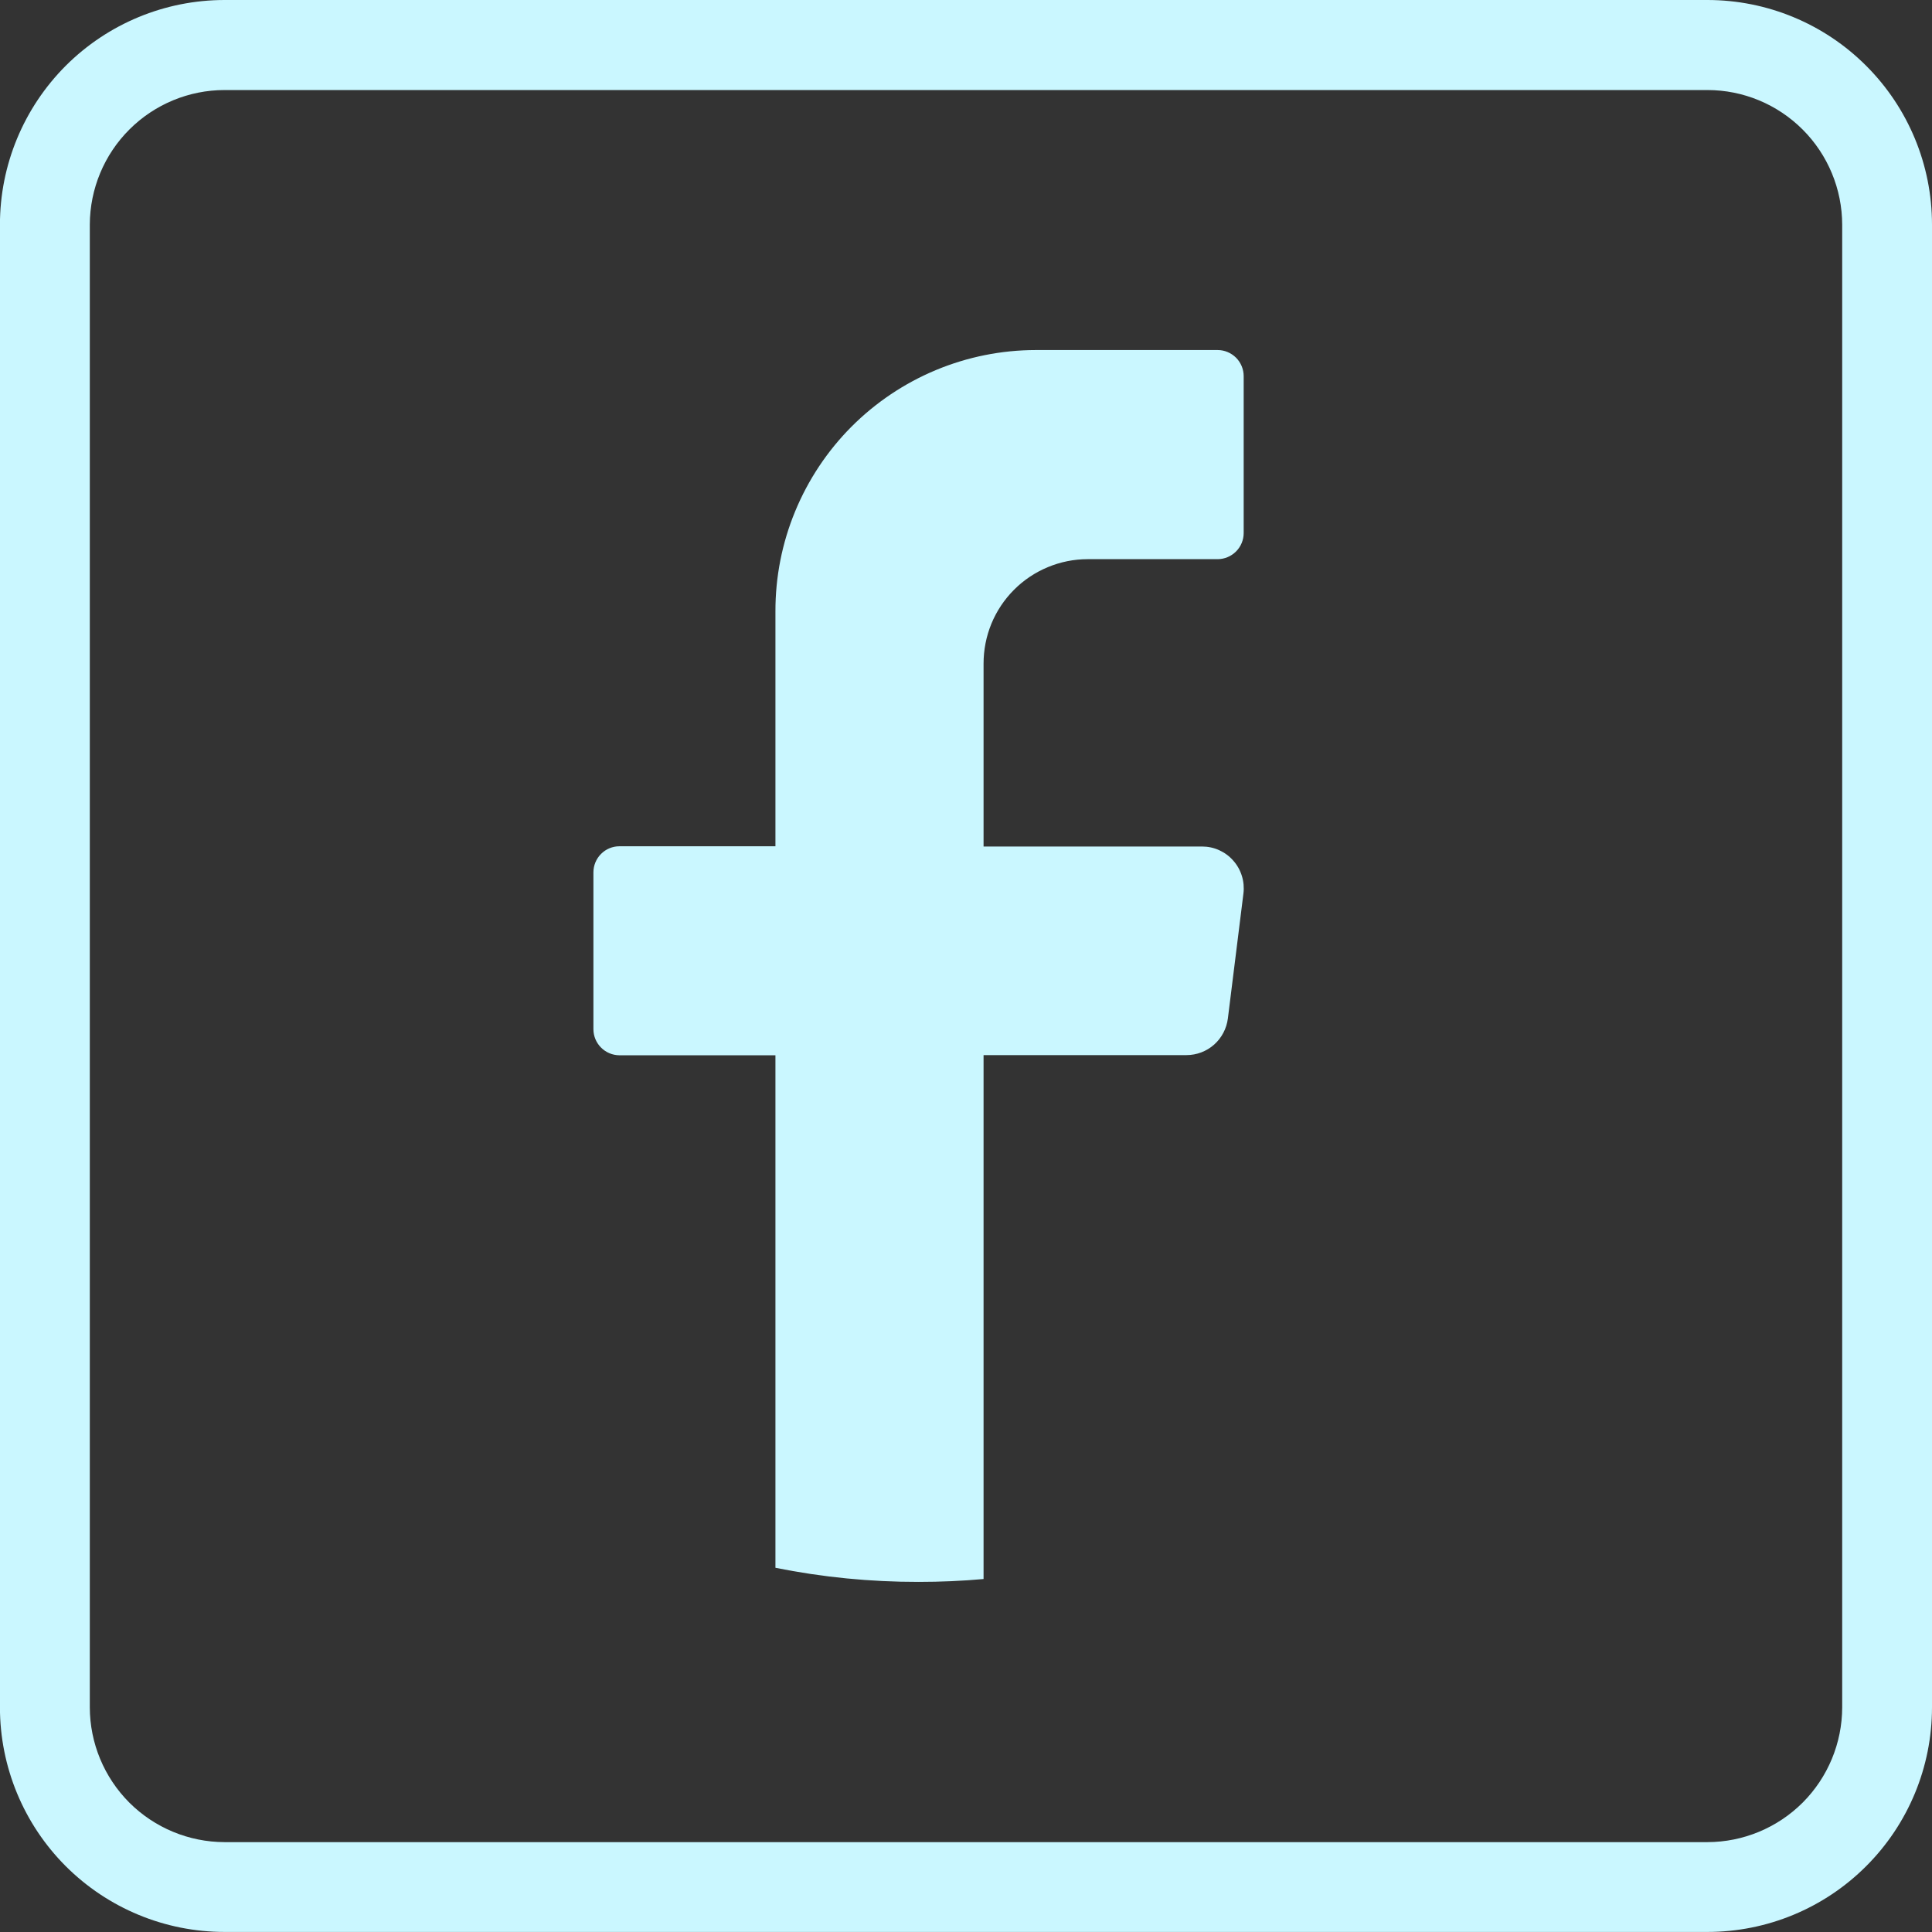 <svg width="33" height="33" viewBox="0 0 33 33" fill="none" xmlns="http://www.w3.org/2000/svg">
<rect x="0" y="0" width="33" height="33" fill="#333333" stroke="none"/>
<g clip-path="url(#clip0_79_277)">
<path d="M21.239 15.259L20.973 17.396C20.951 17.569 20.868 17.727 20.738 17.843C20.608 17.958 20.44 18.022 20.266 18.022H16.8V26.971C16.435 27.004 16.065 27.02 15.69 27.02C14.869 27.021 14.05 26.941 13.245 26.779V18.025H10.58C10.462 18.024 10.349 17.977 10.266 17.893C10.183 17.81 10.136 17.697 10.136 17.579V14.9C10.136 14.783 10.183 14.669 10.266 14.586C10.349 14.502 10.462 14.455 10.58 14.455H13.245V10.44C13.244 9.855 13.358 9.276 13.581 8.736C13.804 8.195 14.131 7.703 14.543 7.289C14.956 6.875 15.446 6.546 15.986 6.321C16.526 6.096 17.104 5.98 17.689 5.979H20.799C20.917 5.979 21.029 6.027 21.113 6.11C21.196 6.194 21.243 6.307 21.243 6.425V9.105C21.243 9.222 21.196 9.336 21.113 9.419C21.029 9.503 20.917 9.55 20.799 9.551H18.577C18.343 9.551 18.112 9.598 17.896 9.688C17.68 9.778 17.484 9.909 17.319 10.075C17.154 10.241 17.023 10.437 16.934 10.653C16.845 10.87 16.8 11.101 16.8 11.335V14.459H20.532C20.633 14.459 20.733 14.48 20.825 14.522C20.917 14.564 20.999 14.624 21.065 14.7C21.132 14.775 21.182 14.864 21.212 14.961C21.242 15.057 21.251 15.159 21.239 15.259Z" fill="#CAF7FF"/>
<path d="M29.164 0H3.836C2.818 -2.2395e-08 1.843 0.404 1.123 1.123C0.404 1.843 -0.001 2.818 -0.001 3.836V29.163C-0.001 30.181 0.404 31.156 1.123 31.876C1.843 32.595 2.818 32.999 3.836 32.999H29.164C30.181 32.999 31.157 32.595 31.876 31.875C32.596 31.156 33 30.181 33 29.163V3.836C33 2.819 32.596 1.843 31.876 1.124C31.157 0.404 30.181 0 29.164 0ZM31.466 29.163C31.465 29.773 31.222 30.358 30.791 30.79C30.359 31.221 29.774 31.464 29.164 31.465H3.836C3.226 31.464 2.641 31.221 2.209 30.79C1.778 30.358 1.535 29.773 1.534 29.163V3.836C1.536 3.226 1.779 2.642 2.211 2.211C2.642 1.781 3.226 1.538 3.836 1.538H29.164C29.774 1.538 30.359 1.781 30.791 2.213C31.222 2.644 31.465 3.229 31.466 3.839V29.163Z" fill="#CAF7FF"/>
</g>
<defs>
<clipPath id="clip0_79_277">
<rect width="33" height="33" fill="white"/>
</clipPath>
</defs>
</svg>
